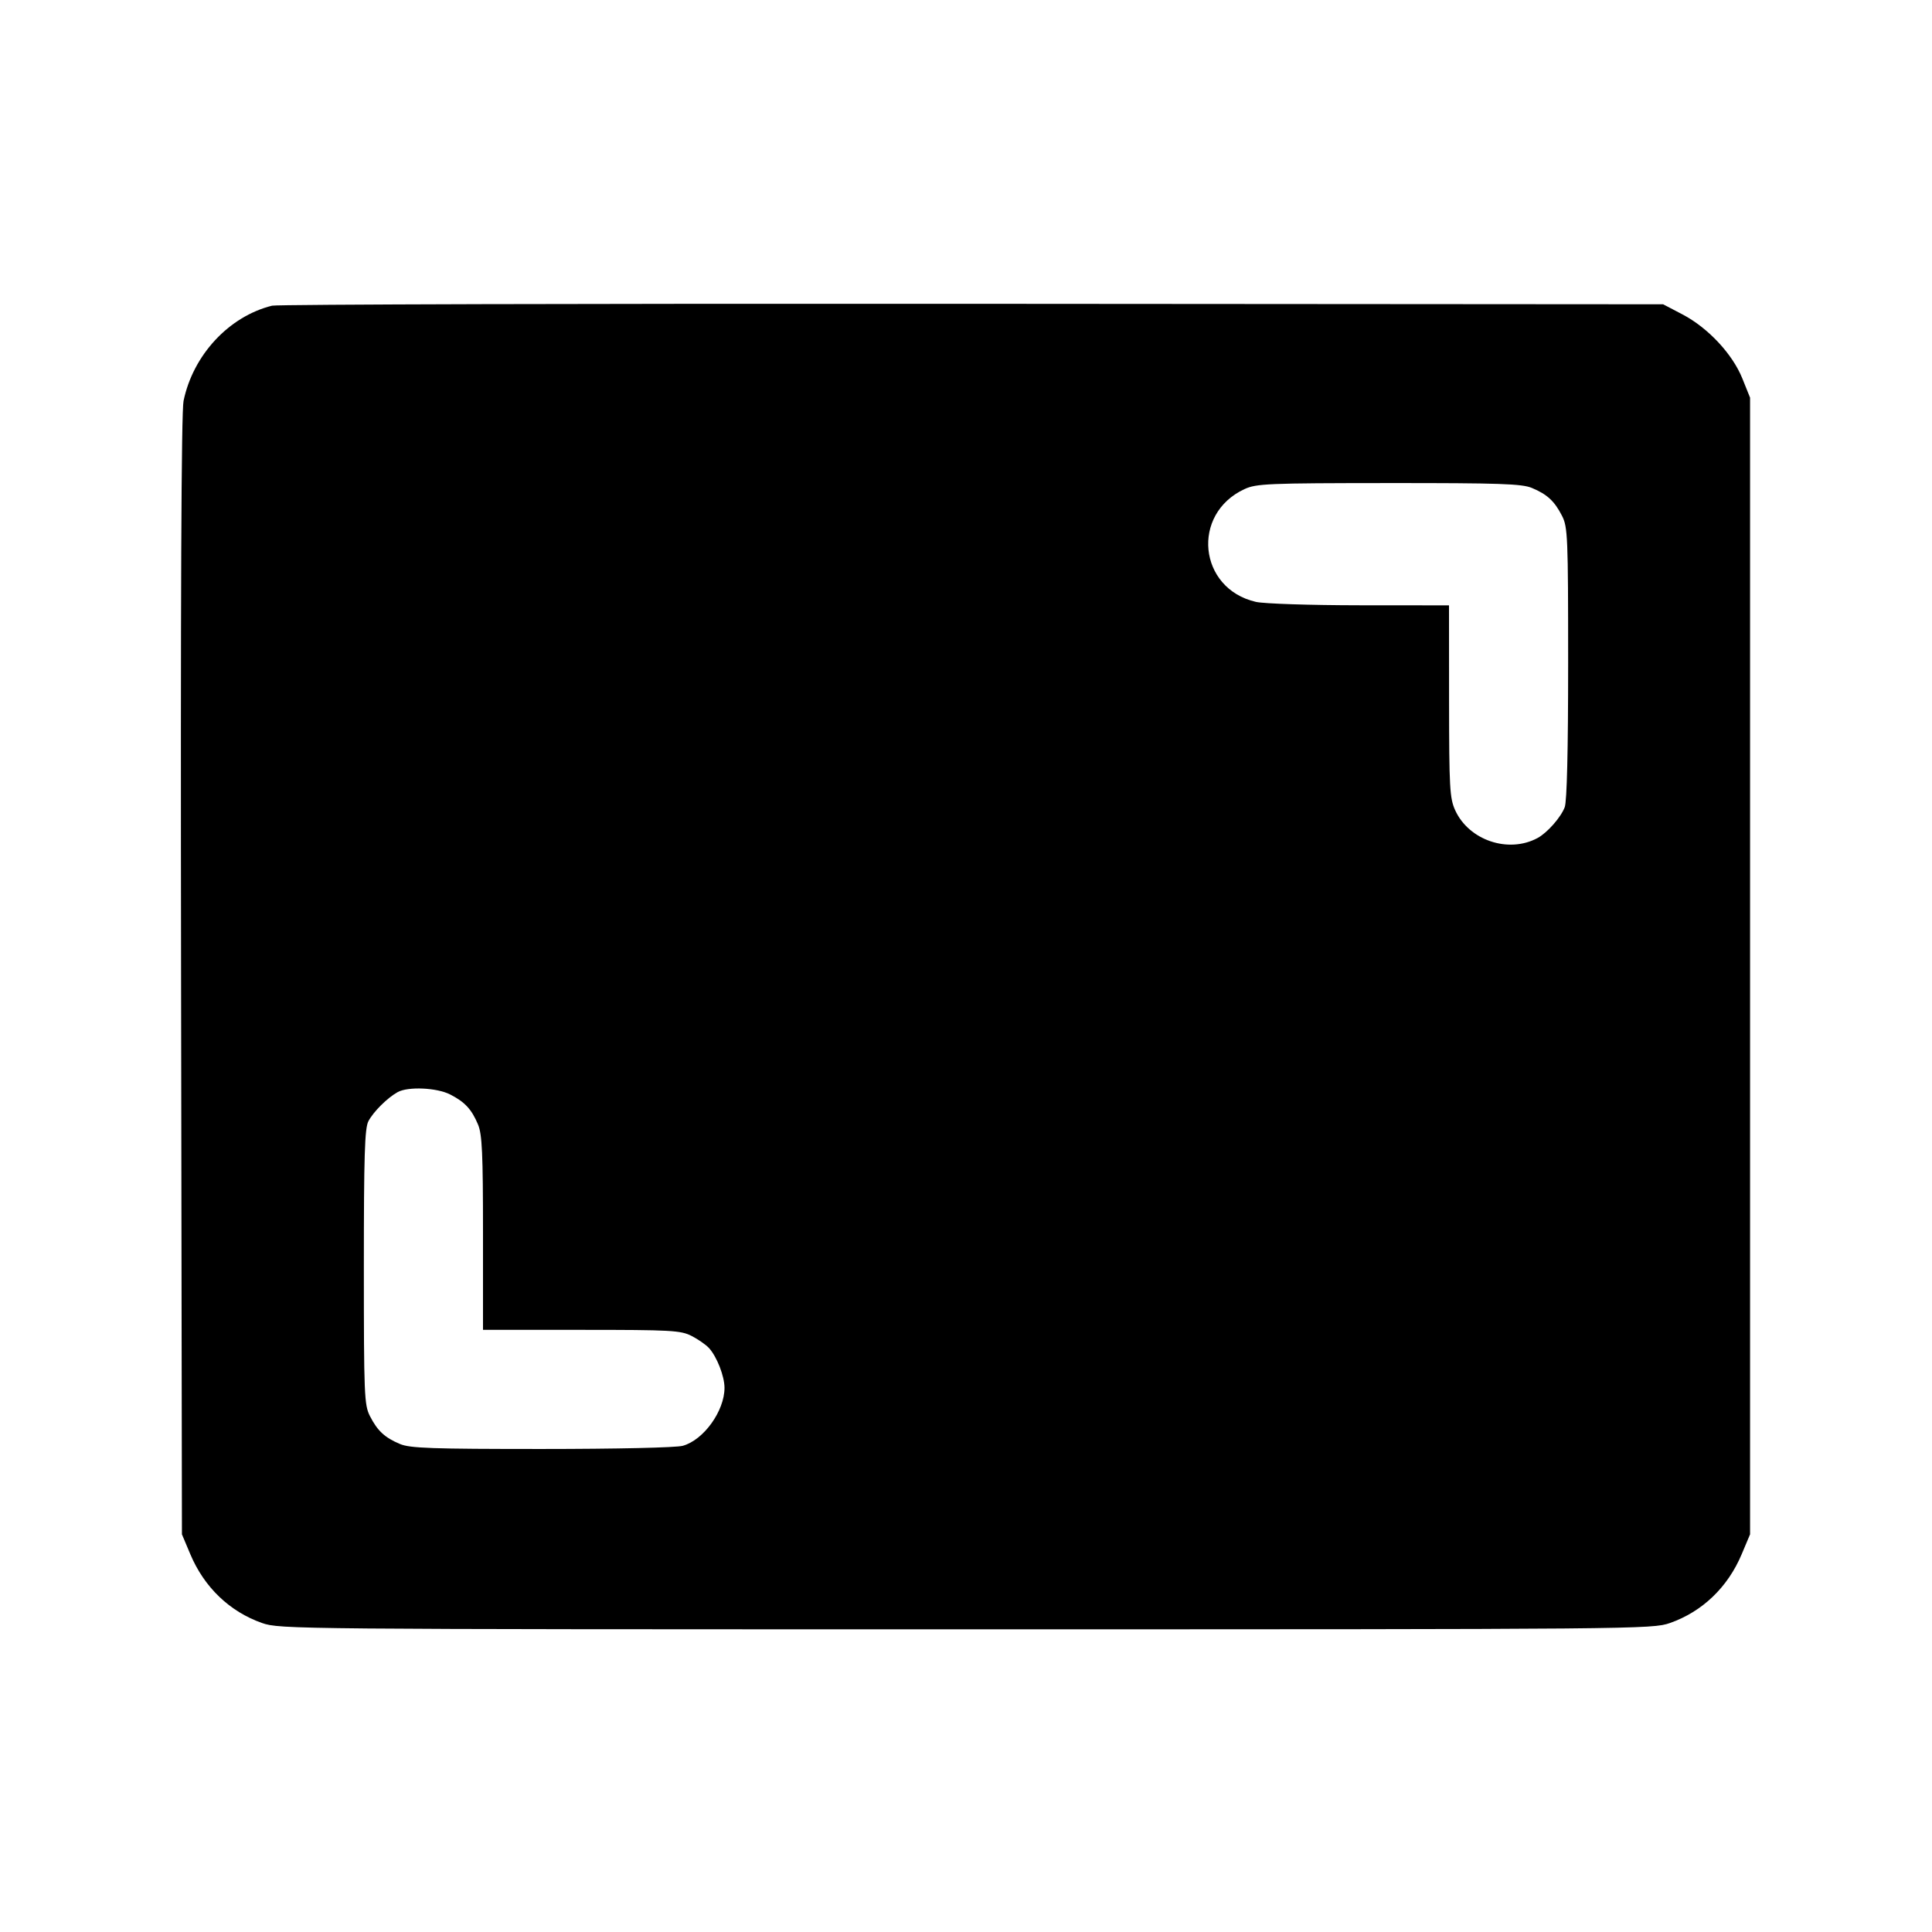 <svg fill="currentColor" viewBox="0 0 256 256" xmlns="http://www.w3.org/2000/svg"><path d="M36.053 40.505 C 30.344 41.916,25.583 47.035,24.322 53.120 C 24.024 54.557,23.916 79.407,23.993 129.280 L 24.107 203.307 25.224 205.957 C 27.063 210.321,30.434 213.551,34.721 215.057 C 37.053 215.877,38.826 215.893,128.000 215.893 C 217.174 215.893,218.947 215.877,221.279 215.057 C 225.566 213.551,228.937 210.321,230.776 205.957 L 231.893 203.307 231.893 128.000 L 231.893 52.693 230.867 50.144 C 229.561 46.901,226.312 43.426,222.933 41.659 L 220.373 40.320 128.853 40.255 C 78.517 40.219,36.757 40.331,36.053 40.505 M202.985 64.656 C 205.012 65.503,205.981 66.401,206.979 68.356 C 207.734 69.835,207.787 71.117,207.787 87.849 C 207.787 99.465,207.627 106.180,207.333 106.959 C 206.826 108.300,205.030 110.340,203.743 111.037 C 199.889 113.124,194.631 111.353,192.816 107.356 C 192.095 105.769,192.018 104.381,192.009 92.907 L 192.000 80.213 180.160 80.203 C 173.581 80.197,167.471 79.997,166.409 79.752 C 158.786 77.996,157.791 68.091,164.907 64.806 C 166.476 64.082,168.009 64.018,184.014 64.009 C 198.722 64.001,201.657 64.102,202.985 64.656 M59.644 145.021 C 61.599 146.019,62.497 146.988,63.344 149.015 C 63.885 150.310,64.000 152.834,64.000 163.400 L 64.000 176.213 77.030 176.213 C 88.975 176.213,90.193 176.281,91.644 177.021 C 92.514 177.466,93.555 178.193,93.957 178.637 C 94.999 179.789,96.000 182.365,96.000 183.893 C 96.000 186.968,93.238 190.807,90.472 191.575 C 89.596 191.819,81.736 191.996,71.773 191.998 C 57.268 192.000,54.341 191.898,53.015 191.344 C 50.988 190.497,50.019 189.599,49.021 187.644 C 48.266 186.164,48.213 184.879,48.213 167.889 C 48.213 153.077,48.325 149.505,48.815 148.565 C 49.469 147.314,51.334 145.460,52.693 144.710 C 54.073 143.949,57.877 144.119,59.644 145.021 " stroke="none" fill-rule="evenodd"></path></svg>
